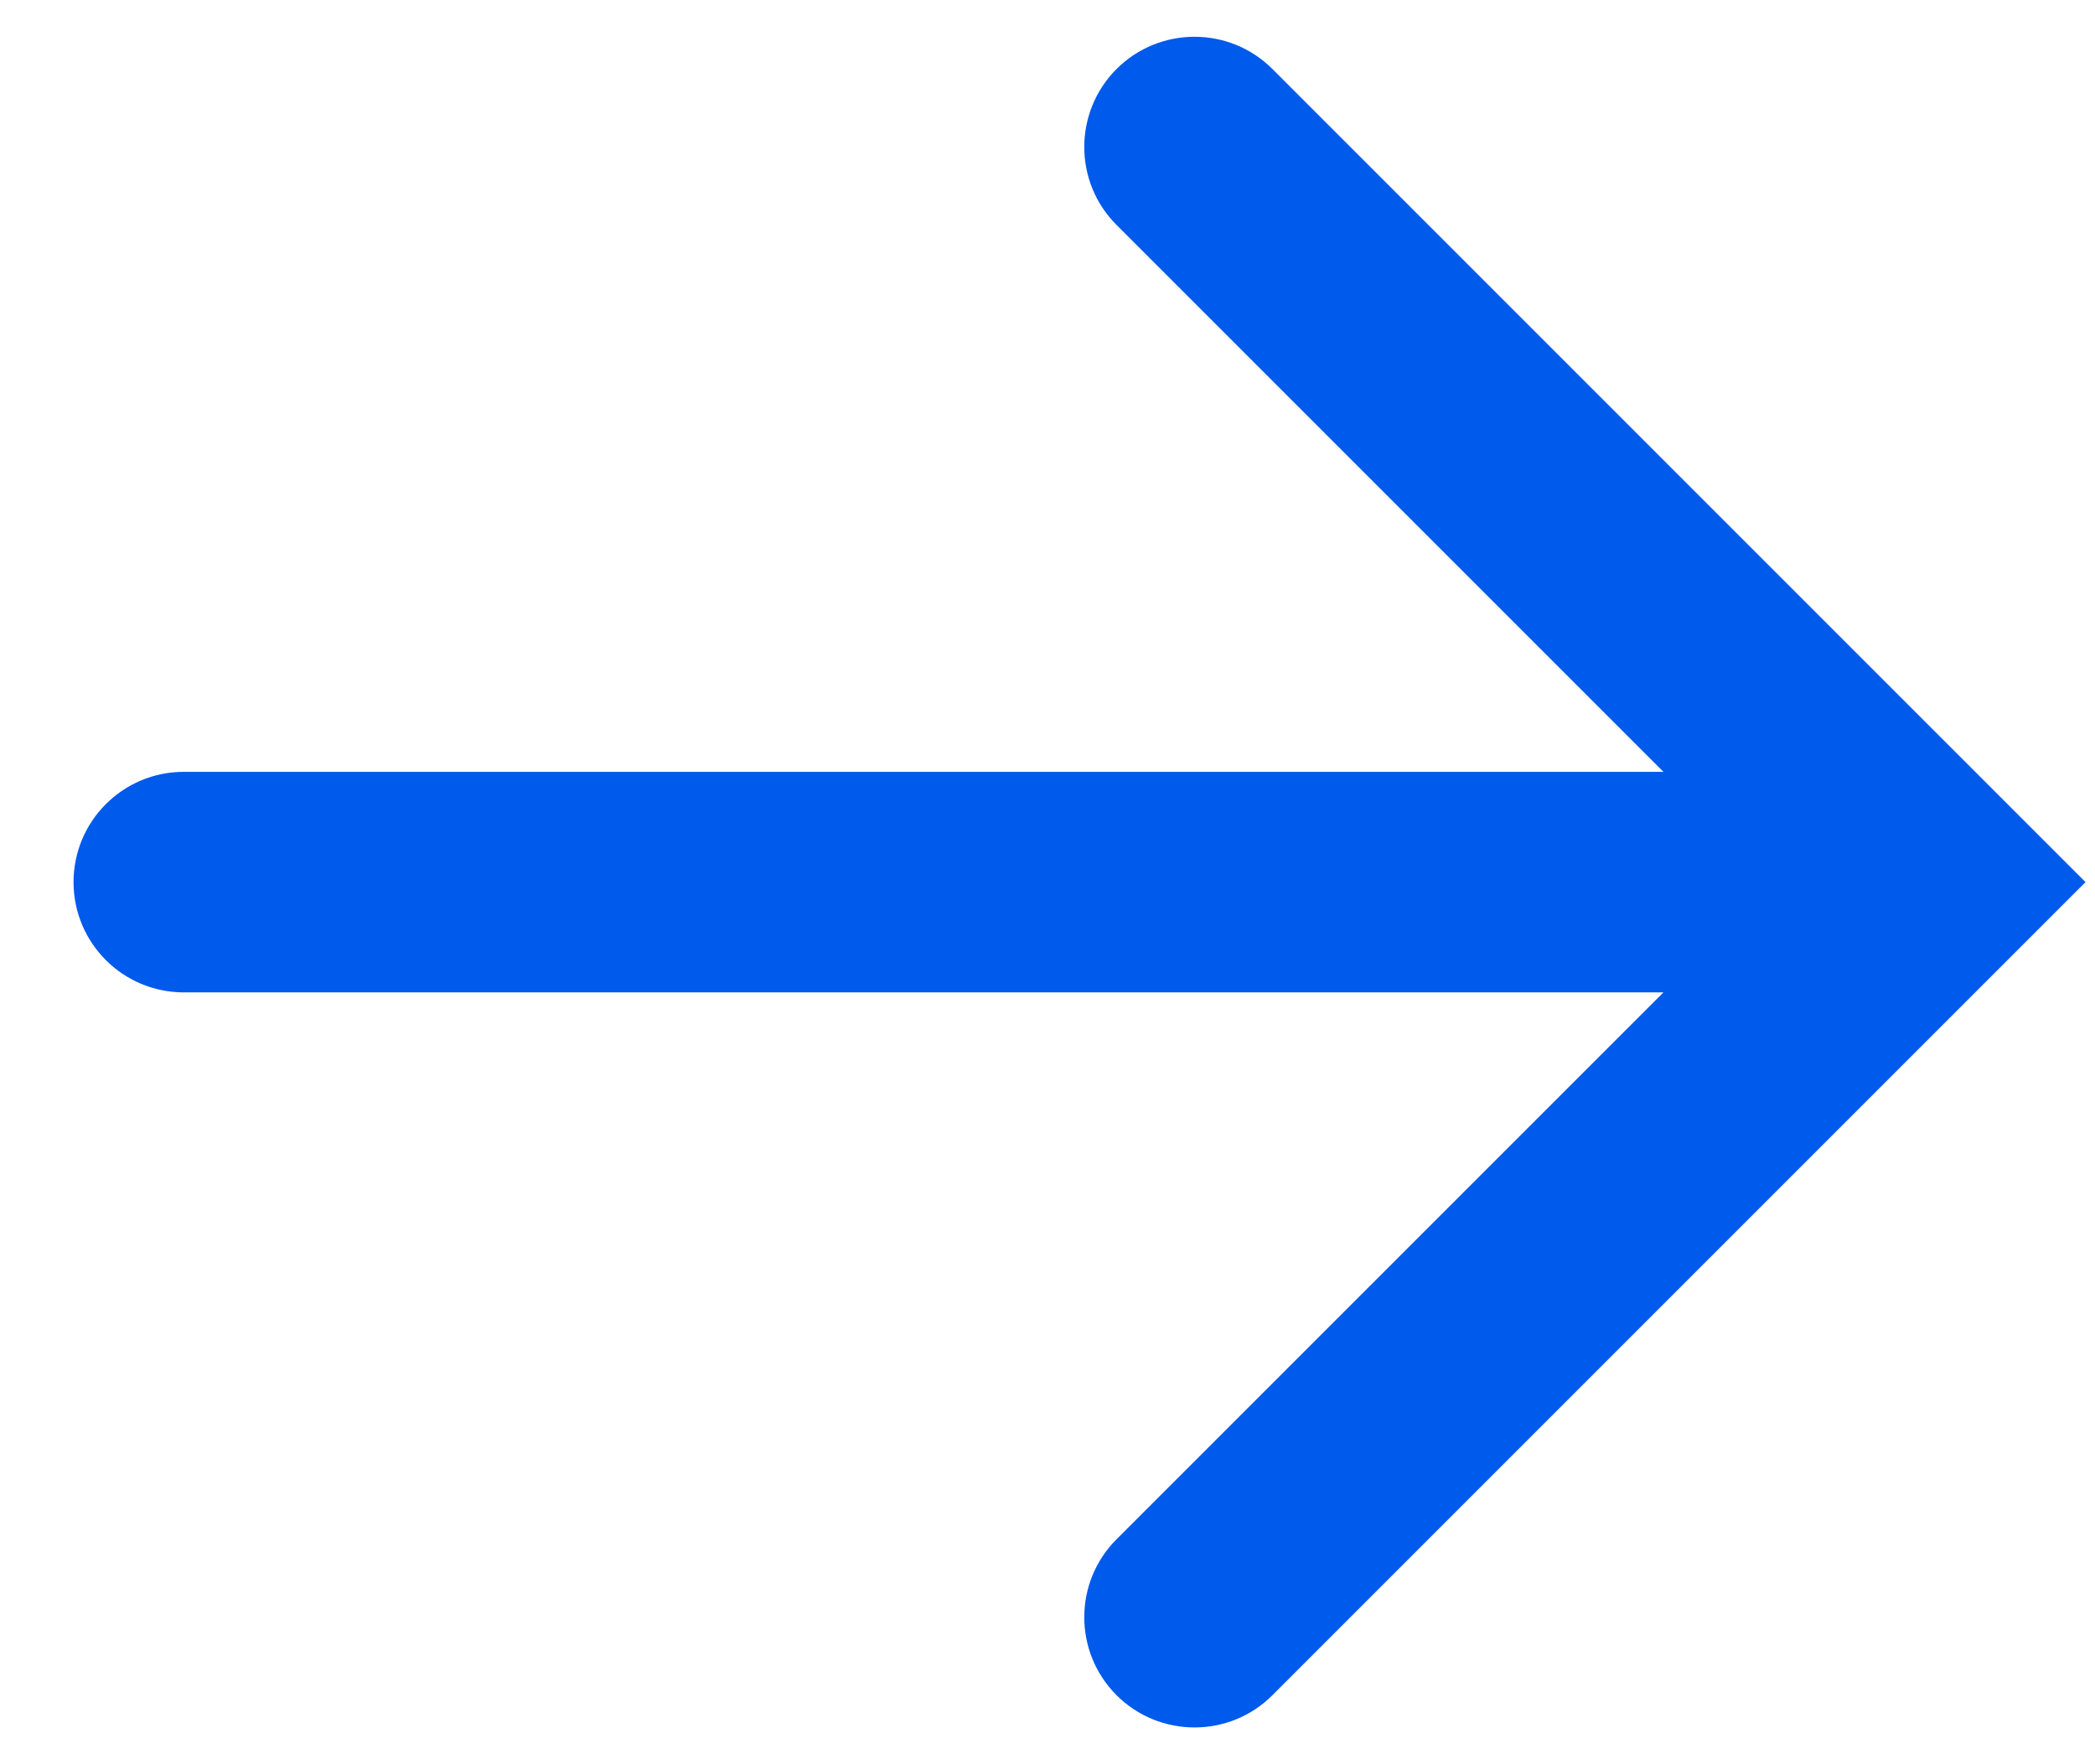 <svg width="19" height="16" viewBox="0 0 19 16" fill="none" xmlns="http://www.w3.org/2000/svg">
<path d="M17.5 8L18.207 8.707L18.914 8L18.207 7.293L17.5 8ZM10.126 13.96C9.736 14.35 9.736 14.983 10.126 15.374C10.517 15.764 11.15 15.764 11.54 15.374L10.126 13.96ZM11.54 0.626C11.15 0.236 10.517 0.236 10.126 0.626C9.736 1.017 9.736 1.65 10.126 2.04L11.54 0.626ZM1.667 7C1.114 7 0.667 7.448 0.667 8C0.667 8.552 1.114 9 1.667 9L1.667 7ZM16.793 7.293L10.126 13.96L11.54 15.374L18.207 8.707L16.793 7.293ZM10.126 2.04L16.793 8.707L18.207 7.293L11.54 0.626L10.126 2.04ZM17.5 7L1.667 7L1.667 9L17.5 9L17.5 7Z" fill="#005AEB"/>
</svg>
